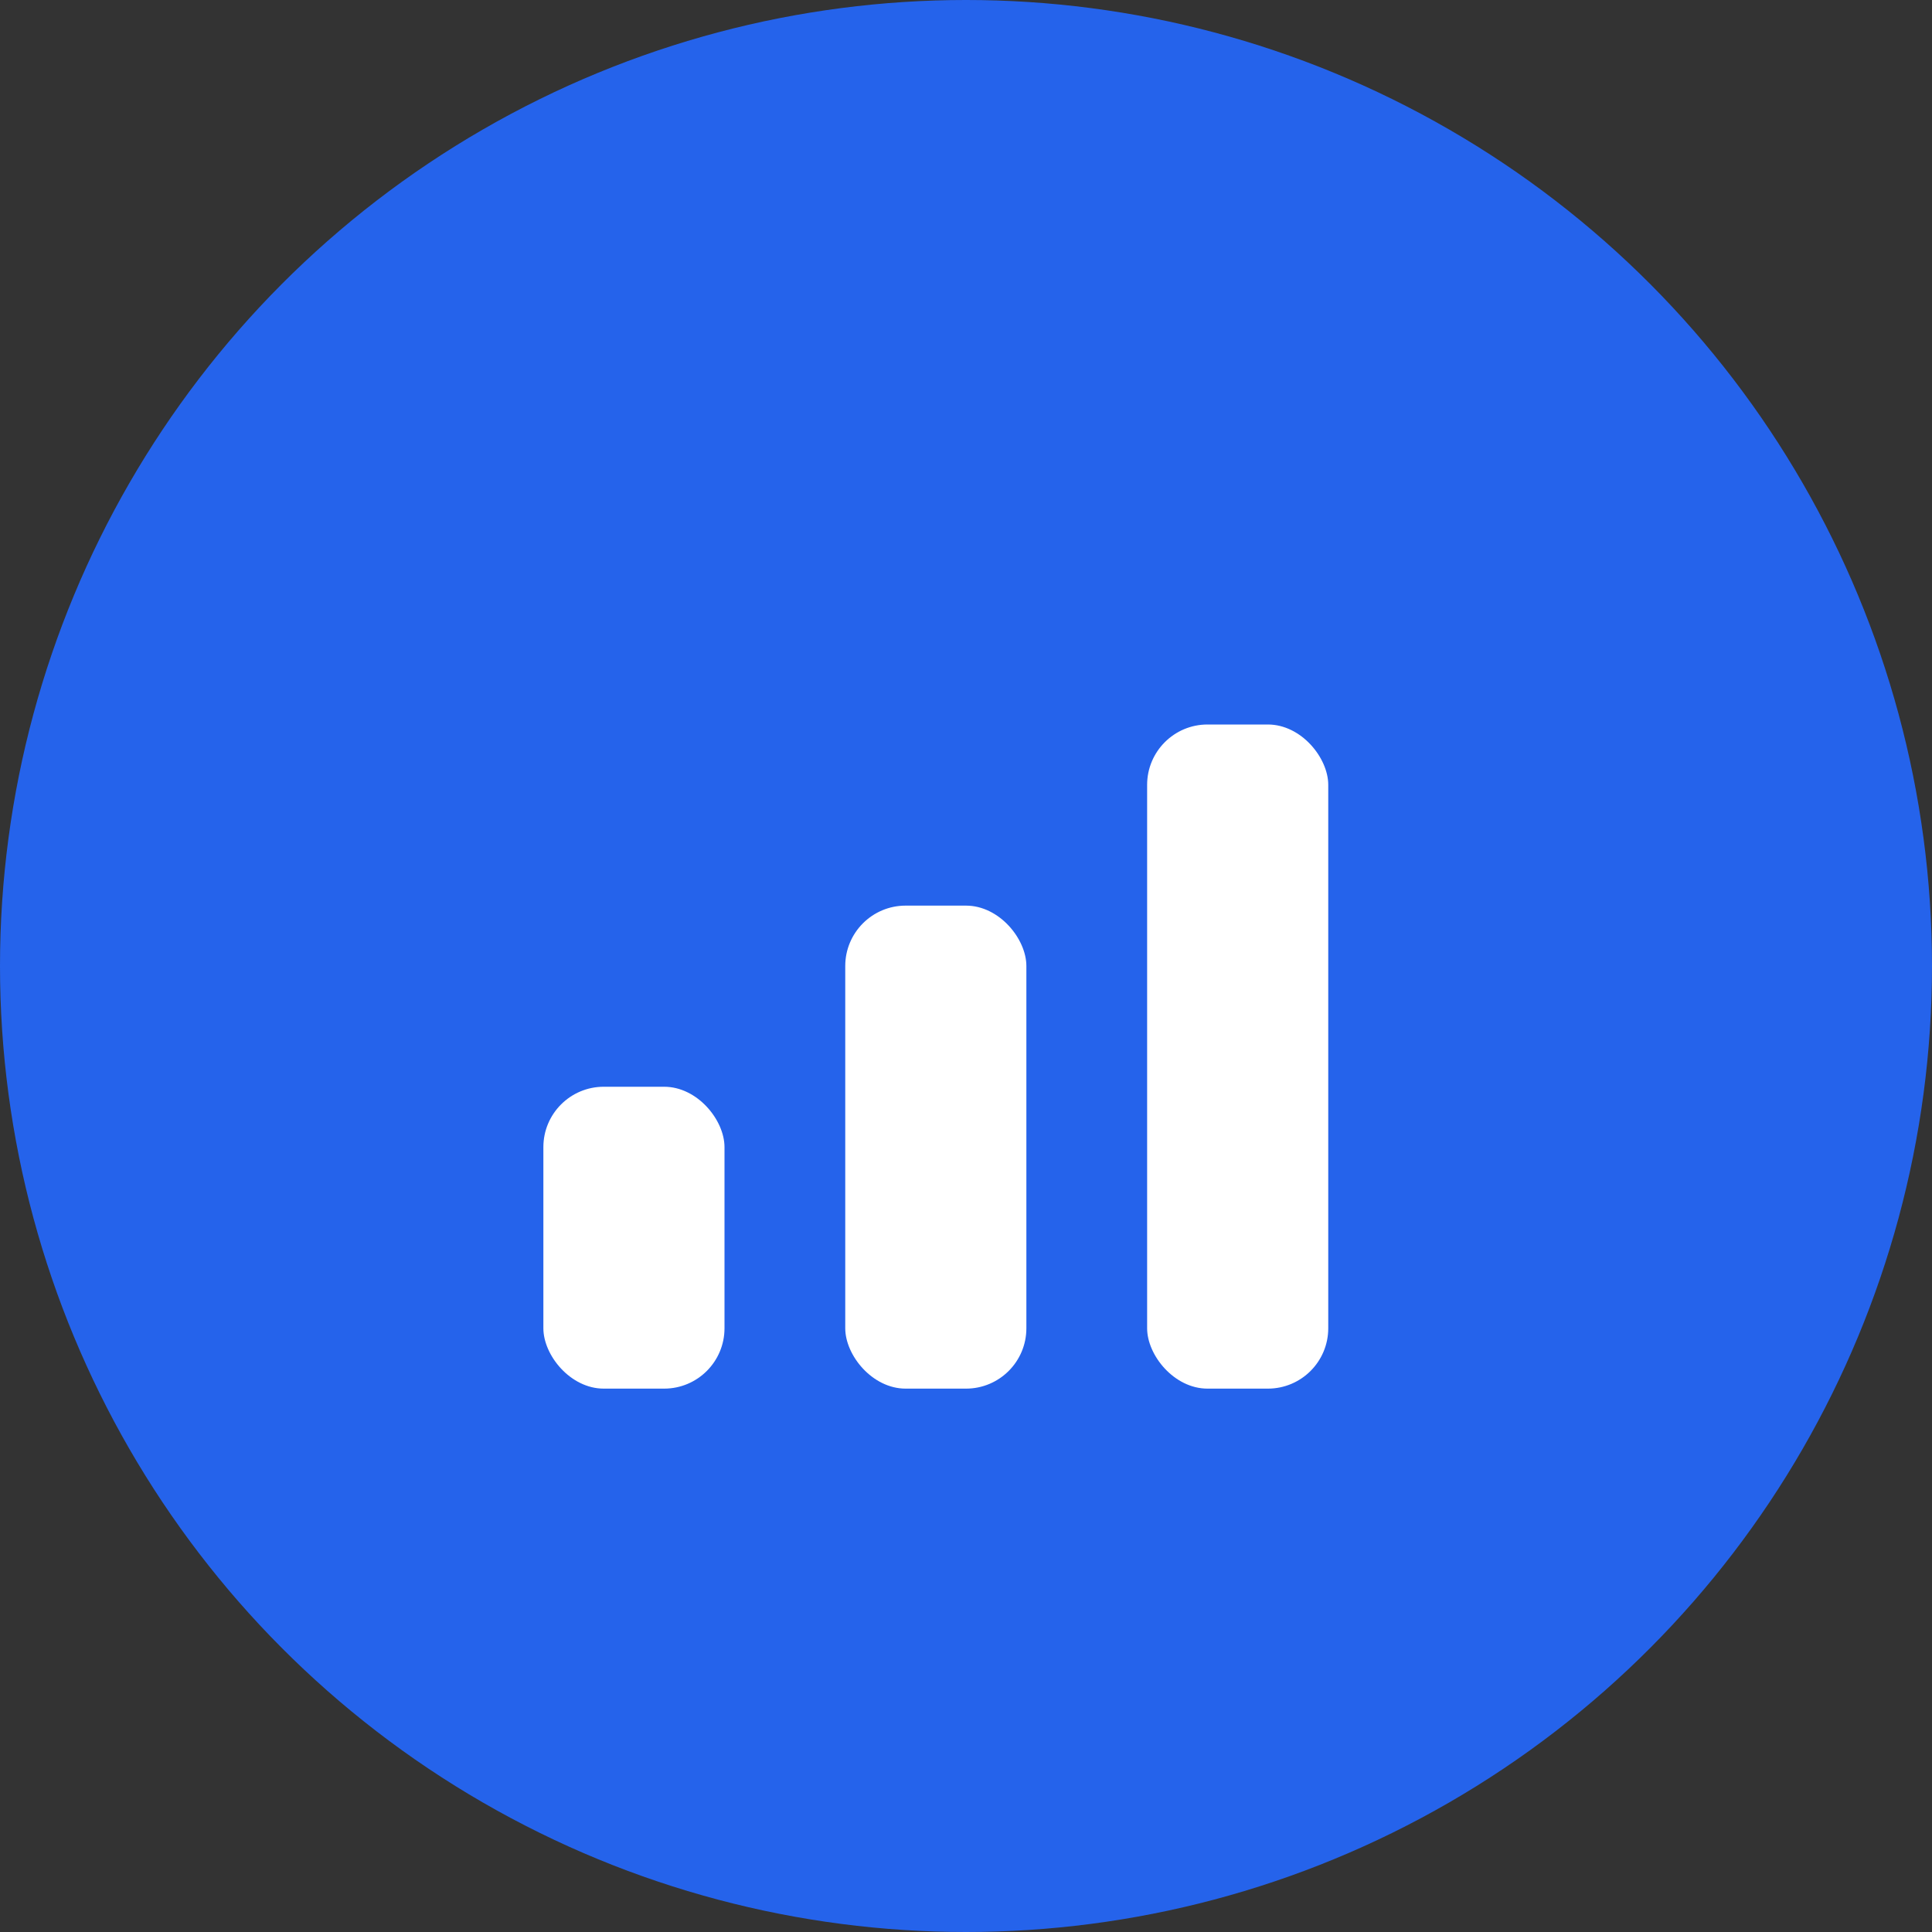 <svg width="32" height="32" viewBox="0 0 32 32" fill="none" xmlns="http://www.w3.org/2000/svg">
  <rect x="0" y="0" width="32" height="32" fill="#333333" stroke="none"/>
  <!-- Background circle -->
  <circle cx="16" cy="16" r="16" fill="#2563eb"/>
  
  <!-- Bar chart icon -->
  <g transform="translate(8, 8)">
    <!-- Bar 1 -->
    <rect x="1" y="10" width="3" height="5" fill="white" rx="1"/>
    <!-- Bar 2 -->
    <rect x="6" y="7" width="3" height="8" fill="white" rx="1"/>
    <!-- Bar 3 -->
    <rect x="11" y="4" width="3" height="11" fill="white" rx="1"/>
  </g>
</svg>